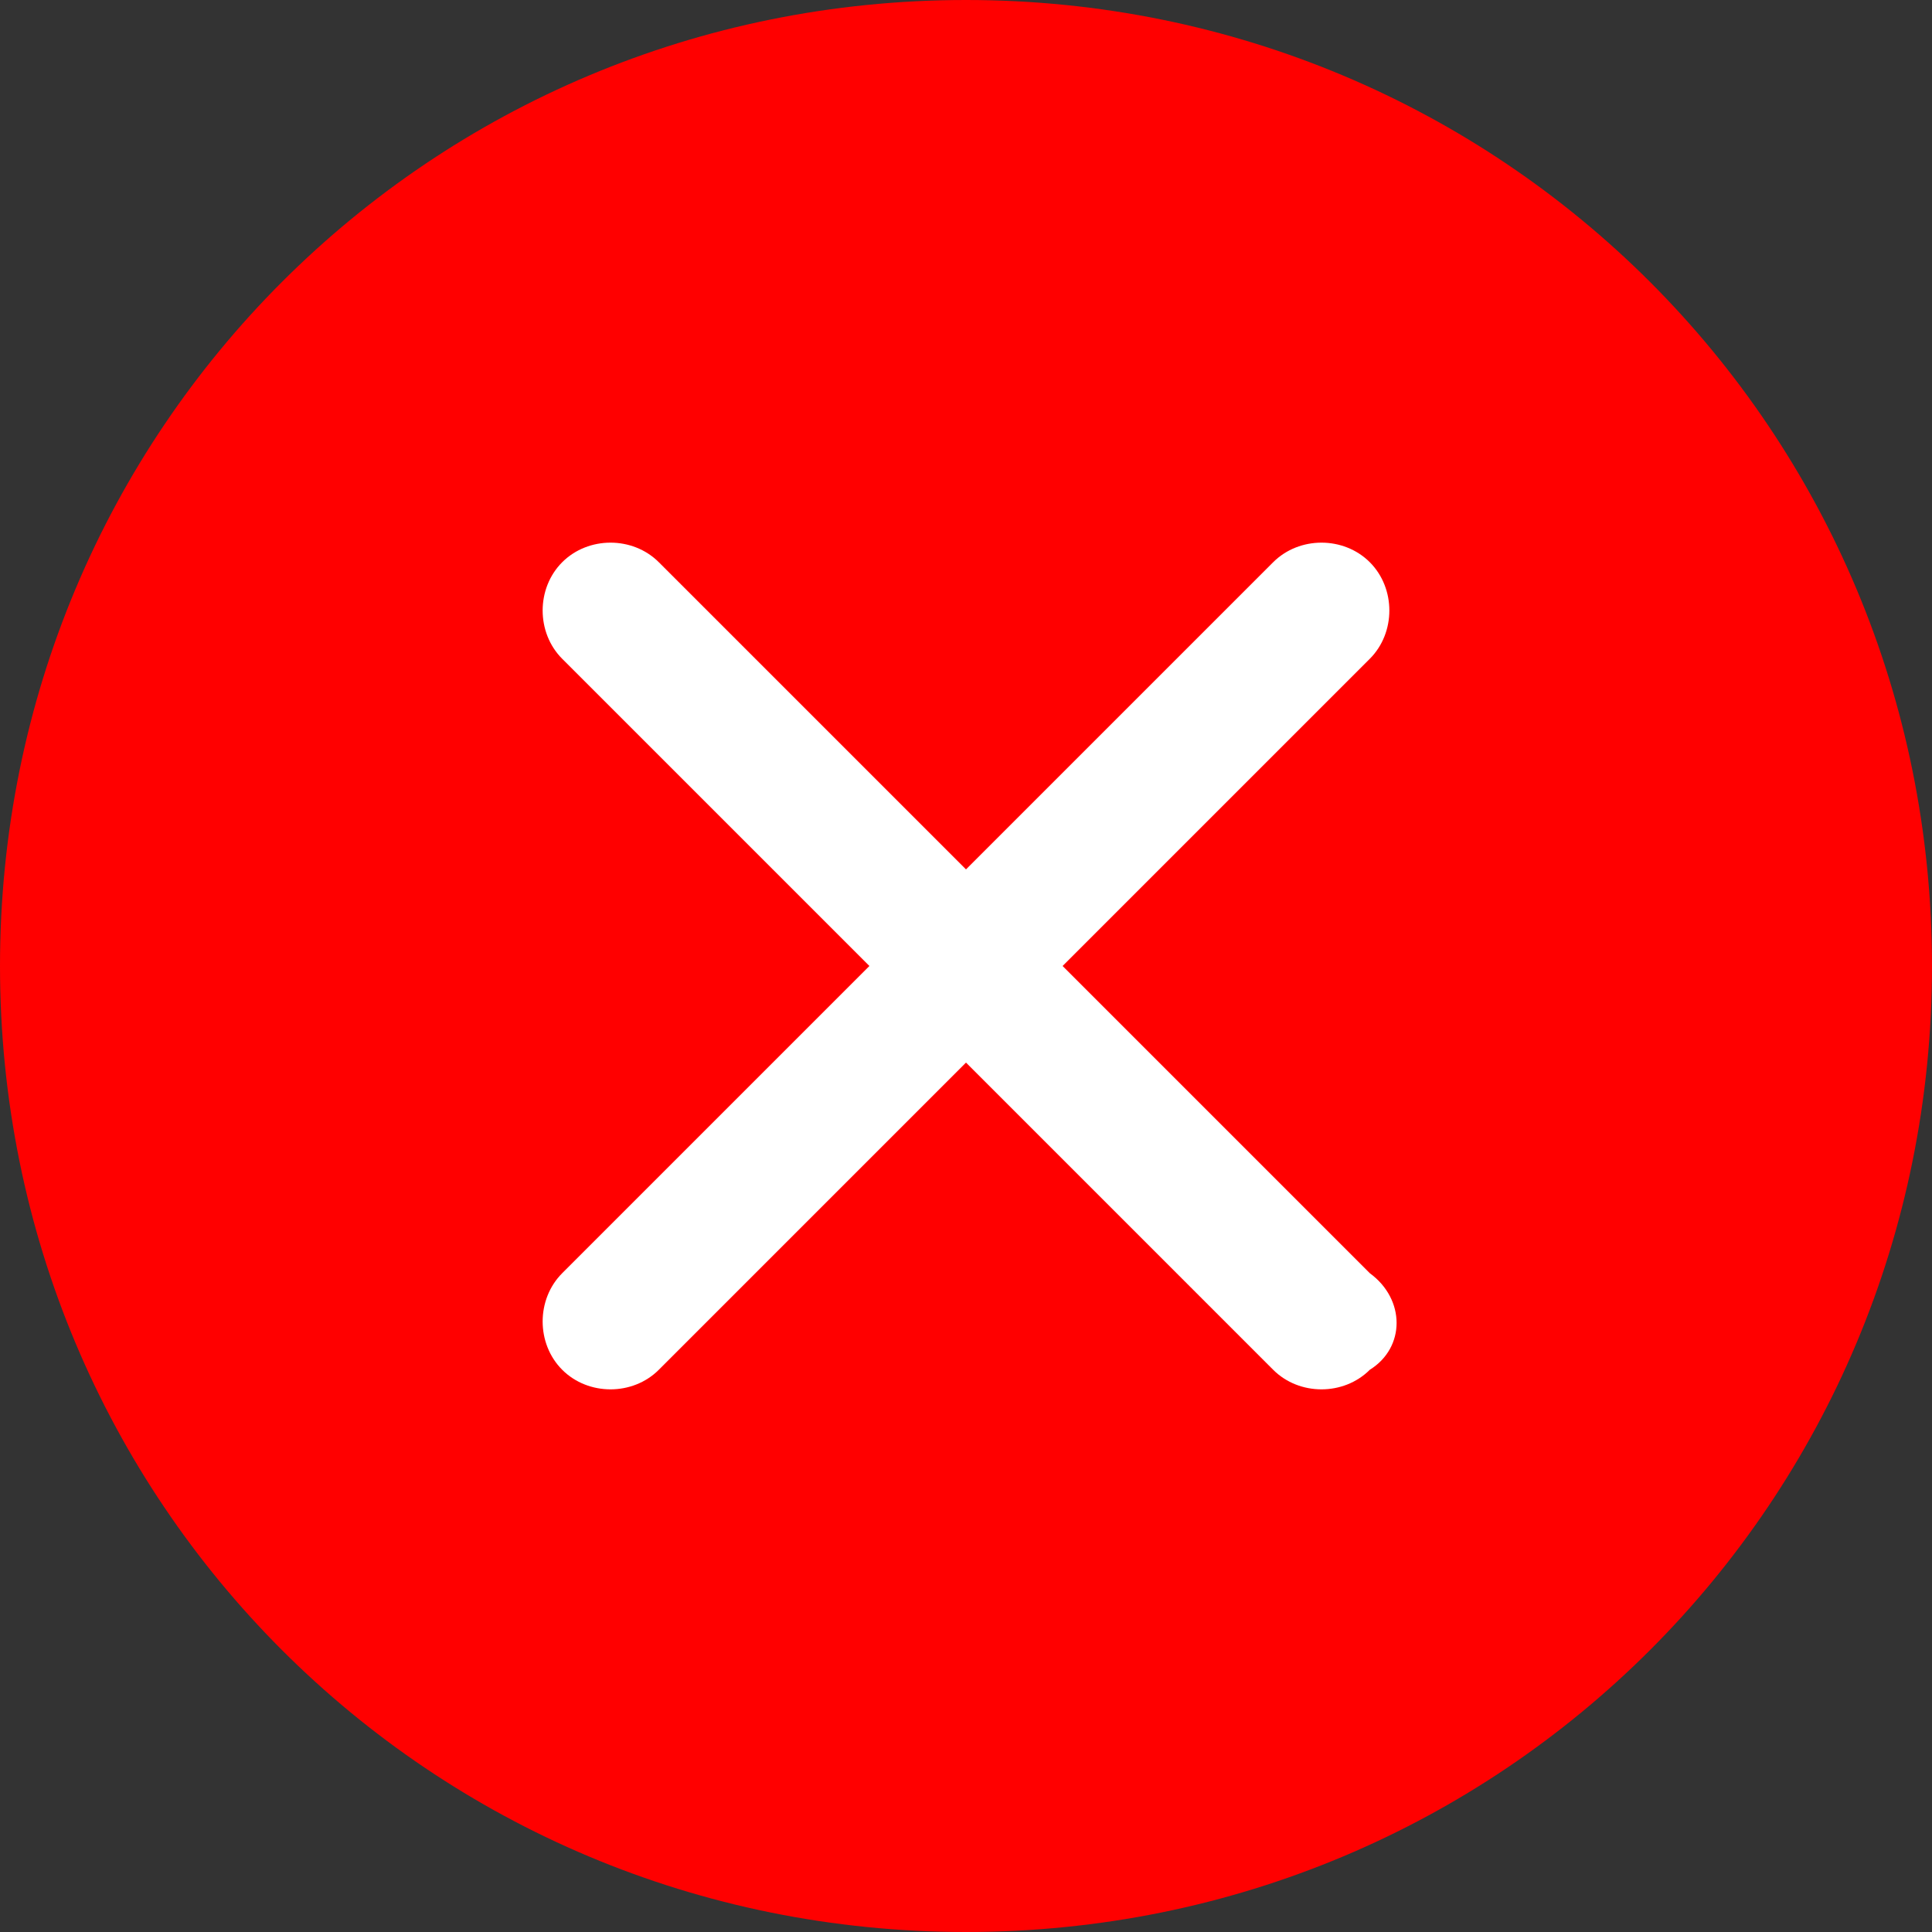 <?xml version="1.0" standalone="no"?><!DOCTYPE svg PUBLIC "-//W3C//DTD SVG 1.1//EN" "http://www.w3.org/Graphics/SVG/1.1/DTD/svg11.dtd"><svg t="1586856806602" class="icon" viewBox="0 0 1024 1024" version="1.1" xmlns="http://www.w3.org/2000/svg" p-id="10760" xmlns:xlink="http://www.w3.org/1999/xlink" width="128" height="128"><rect x="0" y="0" width="1024" height="1024" fill="#333333" stroke="none"/><defs><style type="text/css"></style></defs><path d="M512 0C227.84 0 0 227.84 0 512s227.84 512 512 512 512-227.84 512-512S796.16 0 512 0z" fill="#ff0000" p-id="10761"></path><path d="M726.016 726.016c-13.824 13.824-37.376 13.824-51.2 0L512 563.2l-162.816 162.816c-13.824 13.824-37.376 13.824-51.2 0s-13.824-37.376 0-51.2L460.8 512 297.984 349.184c-13.824-13.824-13.824-37.376 0-51.2s37.376-13.824 51.2 0L512 460.8l162.816-162.816c13.824-13.824 37.376-13.824 51.2 0s13.824 37.376 0 51.2L563.2 512l162.816 162.816c18.944 13.824 18.944 39.424 0 51.2z" fill="#FFFFFF" p-id="10762"></path></svg>